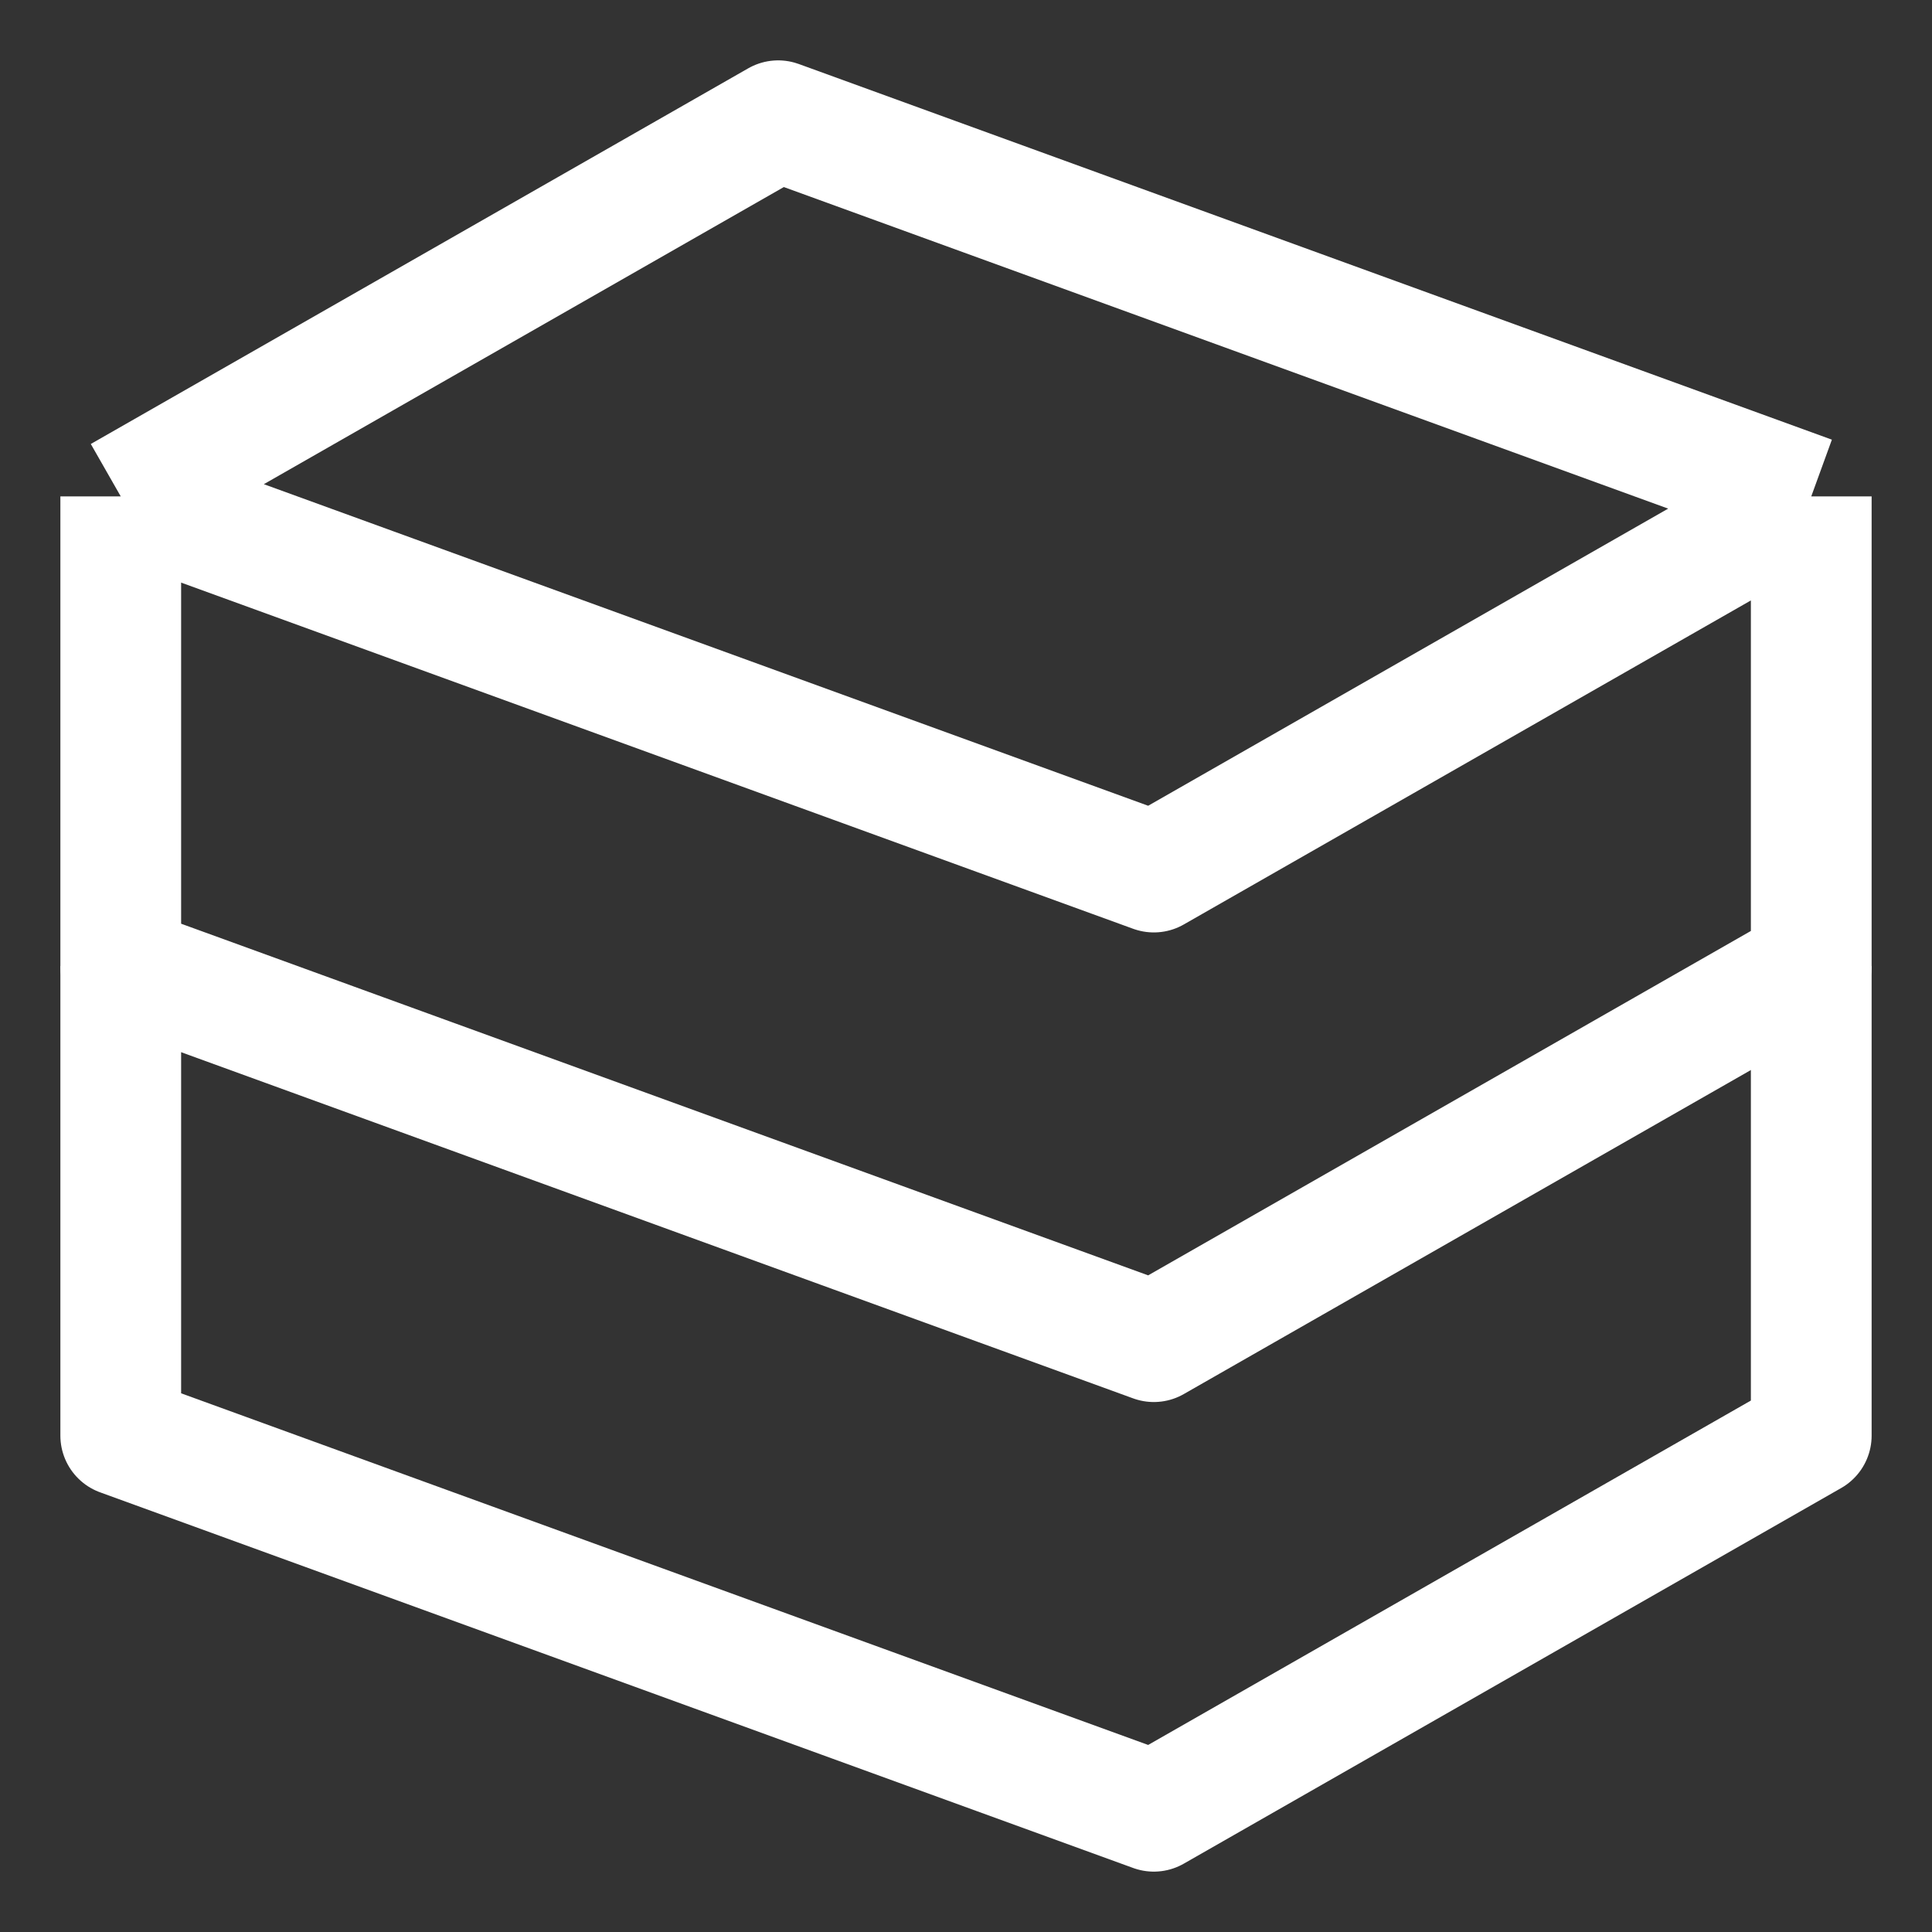 <svg width="32" height="32" viewBox="0 0 32 32" fill="none" xmlns="http://www.w3.org/2000/svg">
<rect x="0" y="0" width="32" height="32" fill="#333333" stroke="none"/>
<path d="M2 8.222L12.889 2L30 8.222M2 8.222V16L19.111 22.222L30 16V8.222M2 8.222L19.111 14.444L30 8.222" stroke="white" stroke-width="2" stroke-linejoin="round"/>
<path d="M2 16V23.778L19.111 30L30 23.778V16" stroke="white" stroke-width="2" stroke-linejoin="round"/>
</svg>
